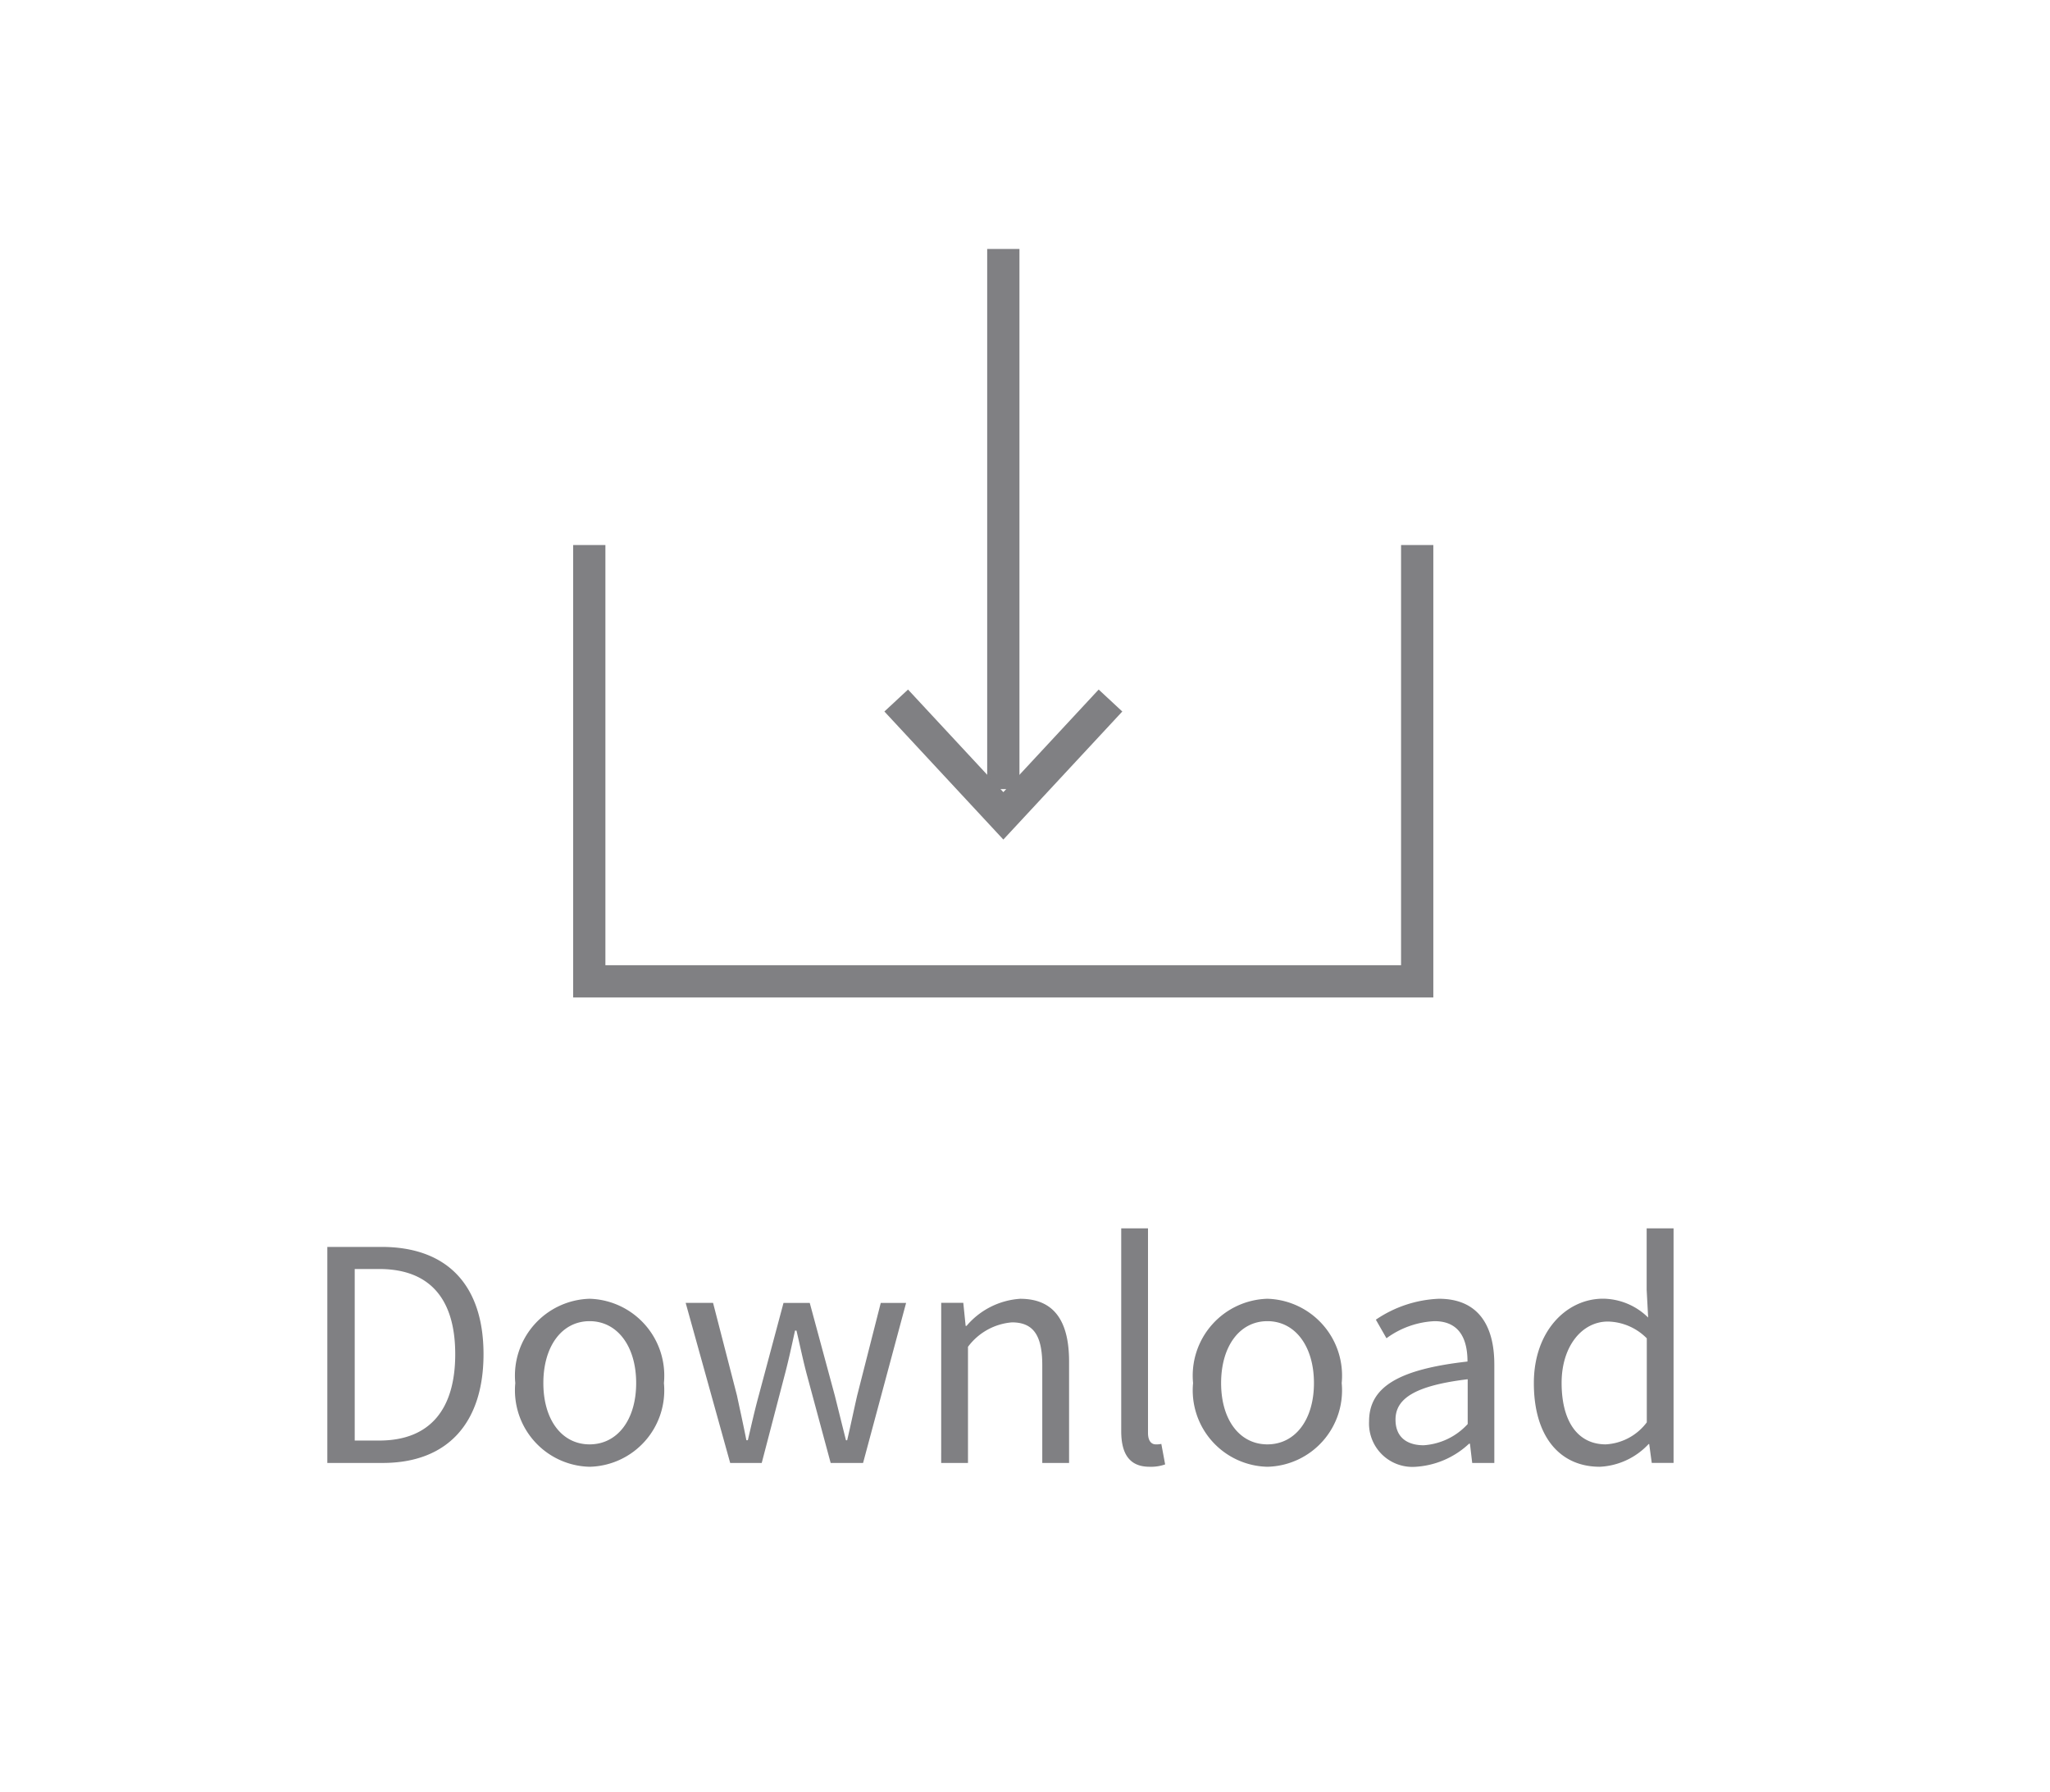 <svg id="구성_요소_46_1" data-name="구성 요소 46 – 1" xmlns="http://www.w3.org/2000/svg" width="80" height="69.926" viewBox="0 0 80 69.926">
  <defs>
    <style>
      .cls-1, .cls-2 {
        fill: none;
      }

      .cls-2 {
        stroke: #808083;
        stroke-width: 1.259px;
      }

      .cls-3 {
        fill: #808083;
      }
    </style>
  </defs>
  <path id="패스_36456" data-name="패스 36456" class="cls-1" d="M0,0H80V69.926H0Z"/>
  <g id="구성_요소_35_2" data-name="구성 요소 35 – 2" transform="translate(12.774 9.714)">
    <g id="그룹_21509" data-name="그룹 21509" transform="translate(-1854.774 -2400.714)">
      <line id="선_23" data-name="선 23" class="cls-2" y2="21.076" transform="translate(1881.154 2400.714)"/>
      <path id="패스_44" data-name="패스 44" class="cls-2" d="M1879.38,2416.662l-4.181,4.5-4.181-4.5" transform="translate(5.956 1.671)"/>
      <path id="패스_45" data-name="패스 45" class="cls-2" d="M1858.6,2411.37v17.024h32.309V2411.37" transform="translate(6.396 0.896)"/>
    </g>
    <path id="패스_36688" data-name="패스 36688" class="cls-3" d="M-26.226,0h2.162c2.542,0,3.933-1.575,3.933-4.243s-1.392-4.186-3.979-4.186h-2.116Zm1.069-.874V-7.567h.955c1.99,0,2.967,1.184,2.967,3.324S-22.212-.874-24.2-.874ZM-15.991.149a2.982,2.982,0,0,0,2.9-3.266,3,3,0,0,0-2.9-3.289,3,3,0,0,0-2.9,3.289A2.982,2.982,0,0,0-15.991.149Zm0-.874c-1.081,0-1.805-.955-1.805-2.392s.724-2.415,1.805-2.415,1.817.977,1.817,2.415S-14.91-.725-15.991-.725ZM-10.505,0h1.231L-8.4-3.347c.161-.6.287-1.184.425-1.817h.057c.149.632.265,1.207.425,1.794L-6.584,0h1.265L-3.64-6.244h-.989l-.92,3.611c-.138.6-.253,1.161-.391,1.748h-.046c-.149-.587-.287-1.15-.437-1.748L-7.4-6.244H-8.424L-9.39-2.634c-.161.587-.288,1.161-.426,1.748h-.057c-.115-.587-.241-1.15-.368-1.748l-.932-3.611h-1.069Zm8.234,0h1.046V-4.531A2.375,2.375,0,0,1,.489-5.485c.828,0,1.185.495,1.185,1.668V0H2.72V-3.956c0-1.6-.6-2.449-1.909-2.449A3,3,0,0,0-1.282-5.347h-.034l-.092-.9h-.862ZM5.859.149A1.653,1.653,0,0,0,6.469.057l-.149-.8A.919.919,0,0,1,6.1-.725c-.161,0-.3-.127-.3-.448V-9.154H4.755v7.912C4.755-.356,5.077.149,5.859.149Zm4.6,0a2.982,2.982,0,0,0,2.9-3.266,3,3,0,0,0-2.9-3.289,3,3,0,0,0-2.9,3.289A2.982,2.982,0,0,0,10.459.149Zm0-.874c-1.081,0-1.806-.955-1.806-2.392s.724-2.415,1.806-2.415,1.817.977,1.817,2.415S11.54-.725,10.459-.725Zm5.8.874a3.345,3.345,0,0,0,2.07-.9h.035L18.452,0h.863V-3.841c0-1.541-.644-2.565-2.162-2.565a4.7,4.7,0,0,0-2.461.816l.414.725a3.44,3.44,0,0,1,1.874-.667c1.024,0,1.288.77,1.288,1.575-2.656.3-3.841.977-3.841,2.335A1.693,1.693,0,0,0,16.255.149Zm.3-.839c-.621,0-1.1-.288-1.1-1,0-.8.713-1.322,2.817-1.576v1.748A2.552,2.552,0,0,1,16.554-.69Zm6.877.839a2.785,2.785,0,0,0,1.9-.886h.023l.1.736h.851V-9.154H25.26v2.4l.058,1.081a2.541,2.541,0,0,0-1.76-.736c-1.426,0-2.7,1.265-2.7,3.289C20.855-1.035,21.867.149,23.431.149Zm.23-.874c-1.1,0-1.725-.9-1.725-2.4,0-1.426.793-2.392,1.806-2.392a2.192,2.192,0,0,1,1.518.655v3.278A2.146,2.146,0,0,1,23.661-.725Z" transform="translate(26.226 47.367)"/>
  </g>
</svg>
